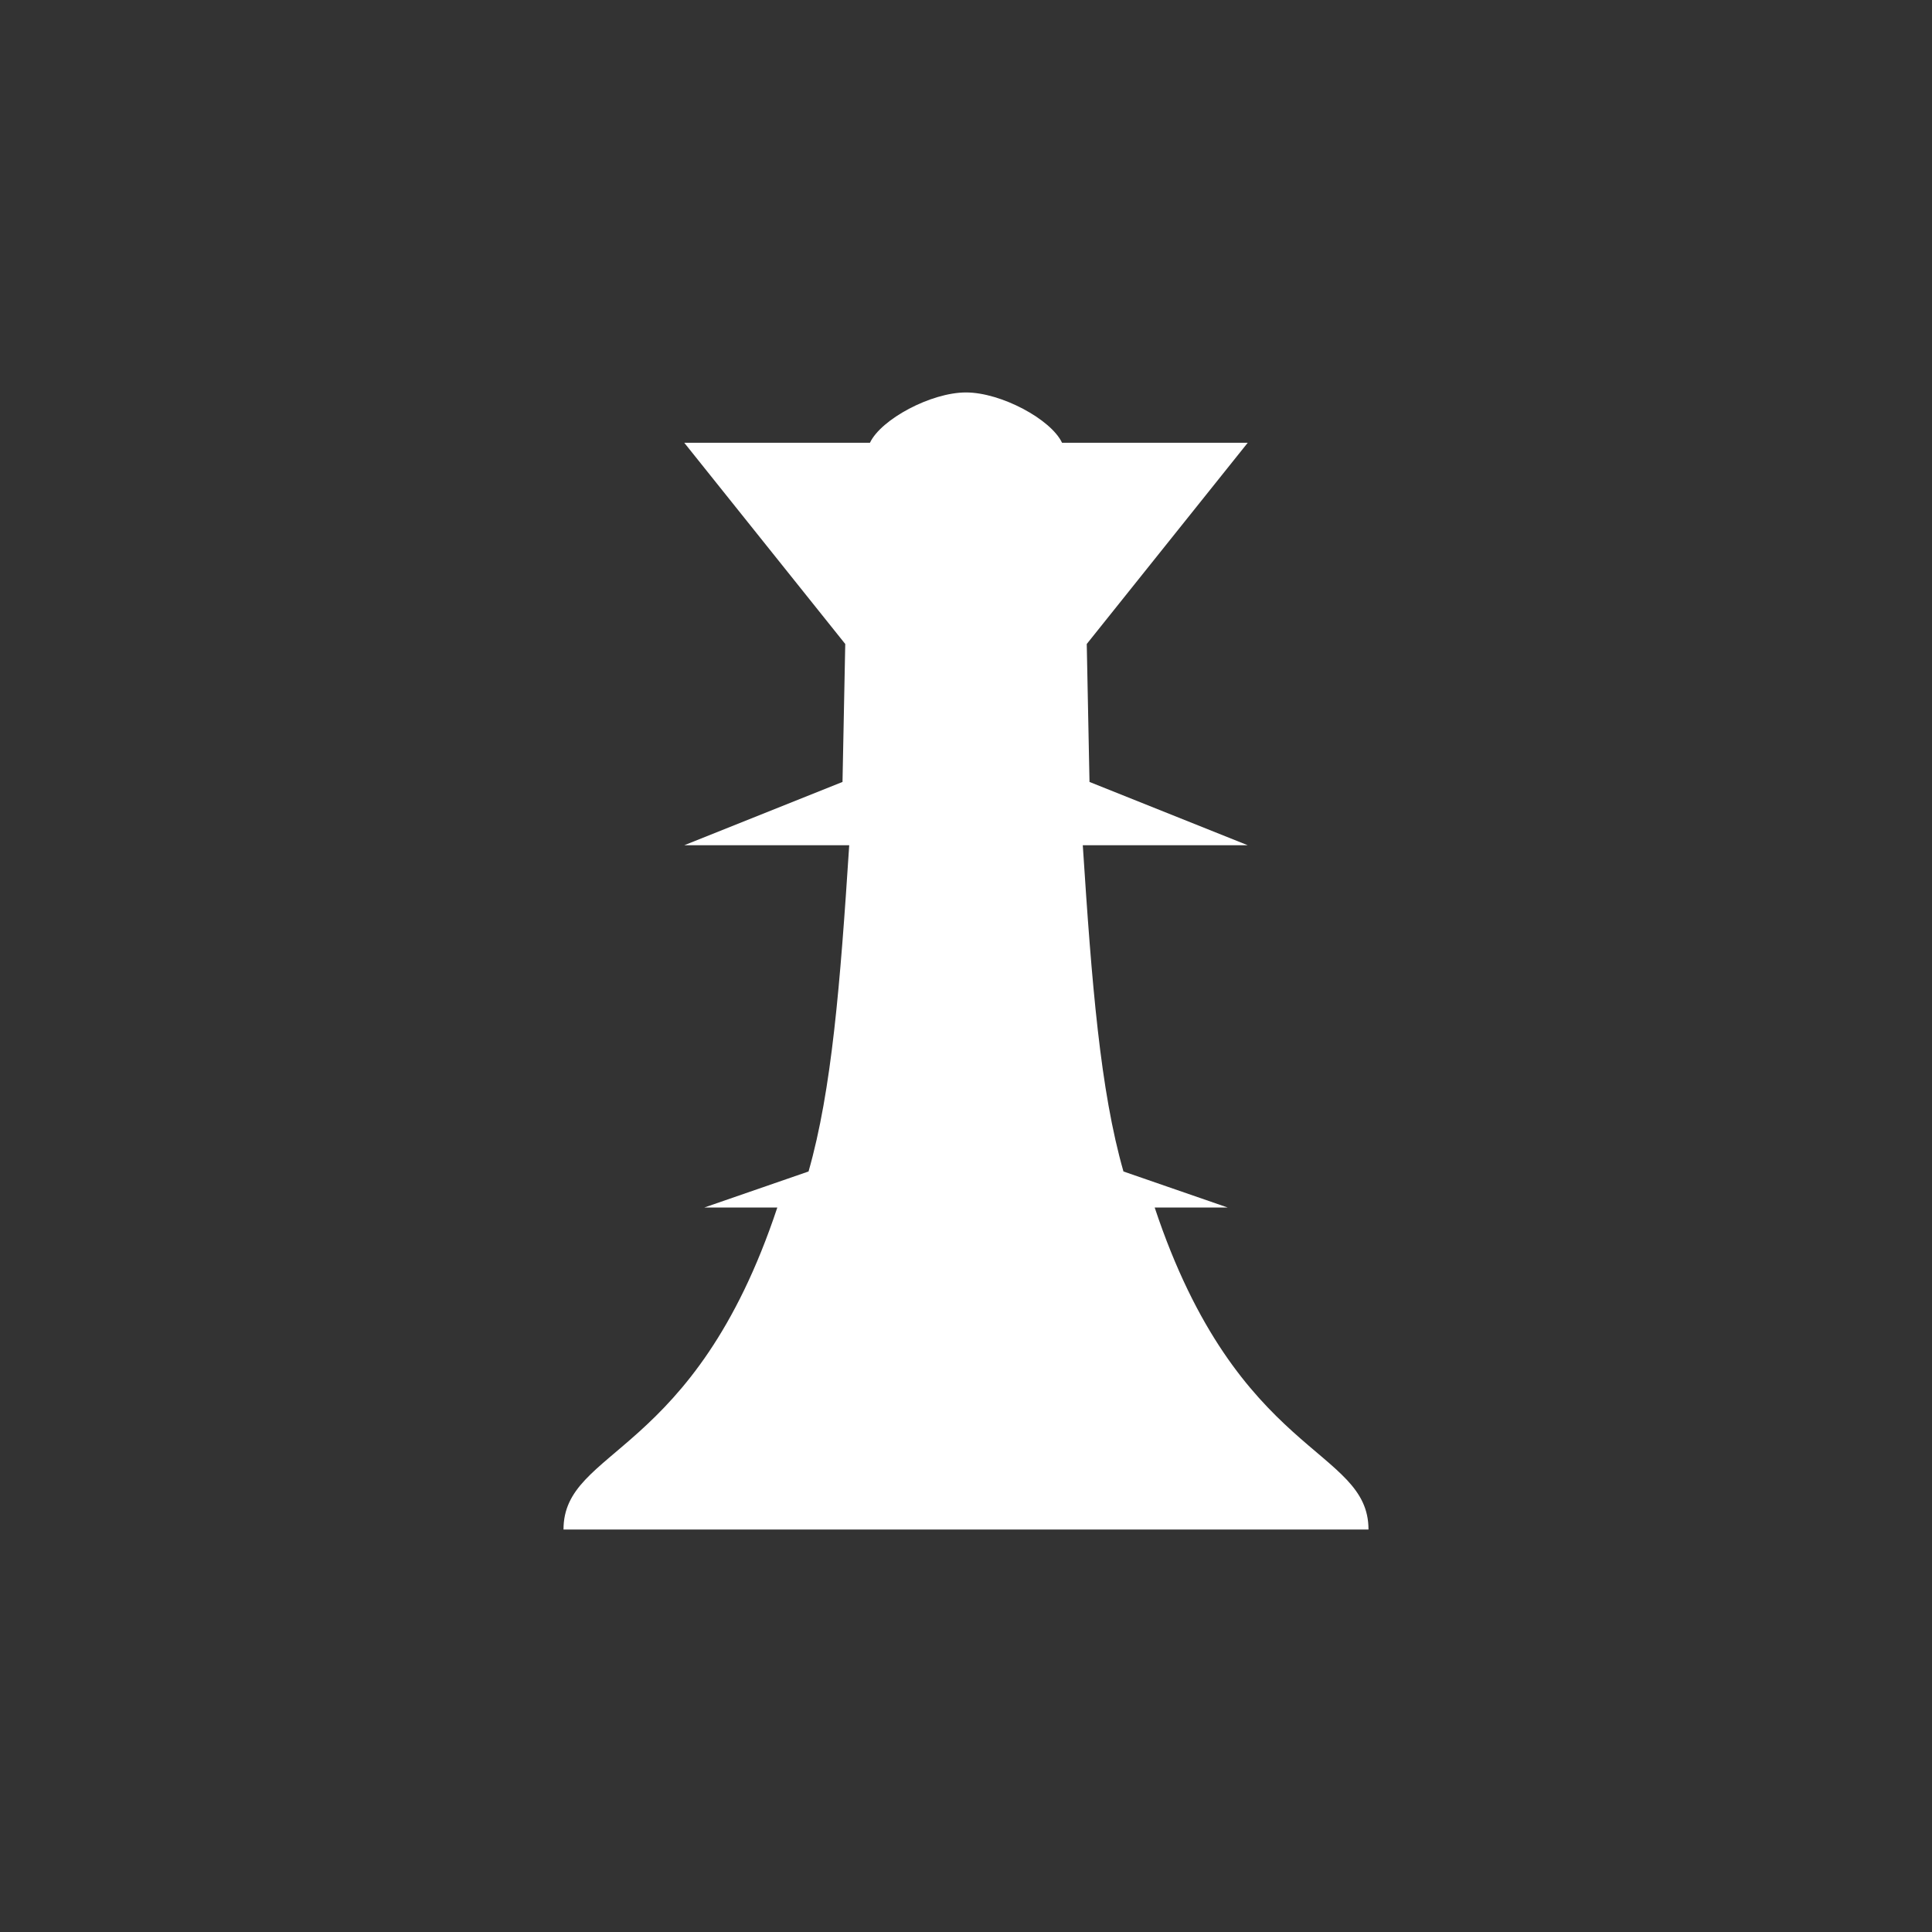 <?xml version="1.0" encoding="utf-8"?>
<!DOCTYPE svg PUBLIC "-//W3C//DTD SVG 1.1//EN" "http://www.w3.org/Graphics/SVG/1.1/DTD/svg11.dtd">
<!-- Uploaded to: SVG Repo, www.svgrepo.com, Generator: SVG Repo Mixer Tools -->
<svg width="800px" height="800px" viewBox="0 0 76 76" xmlns="http://www.w3.org/2000/svg" xmlns:xlink="http://www.w3.org/1999/xlink" version="1.1" baseProfile="full" enable-background="new 0 0 76.00 76.00" xml:space="preserve">
	<rect x="0" y="0" width="76" height="76" fill="#333333" stroke="none"/>
	<path fill="white" fill-opacity="1" stroke-width="0.2" stroke-linejoin="round" d="M 38,15.438C 39.379,15.438 41.343,16.494 41.778,17.417L 49.083,17.417L 42.75,25.333L 42.858,30.76L 49.083,33.25L 42.594,33.25C 42.949,38.723 43.279,42.881 44.194,46.083L 48.292,47.5L 45.422,47.5C 48.702,57.368 53.833,56.935 53.833,60.167L 22.167,60.167C 22.167,56.935 27.298,57.368 30.578,47.5L 27.708,47.5L 31.806,46.083C 32.721,42.881 33.051,38.723 33.406,33.25L 26.917,33.25L 33.142,30.76L 33.25,25.333L 26.917,17.417L 34.222,17.417C 34.657,16.494 36.621,15.438 38,15.438 Z "/>
</svg>